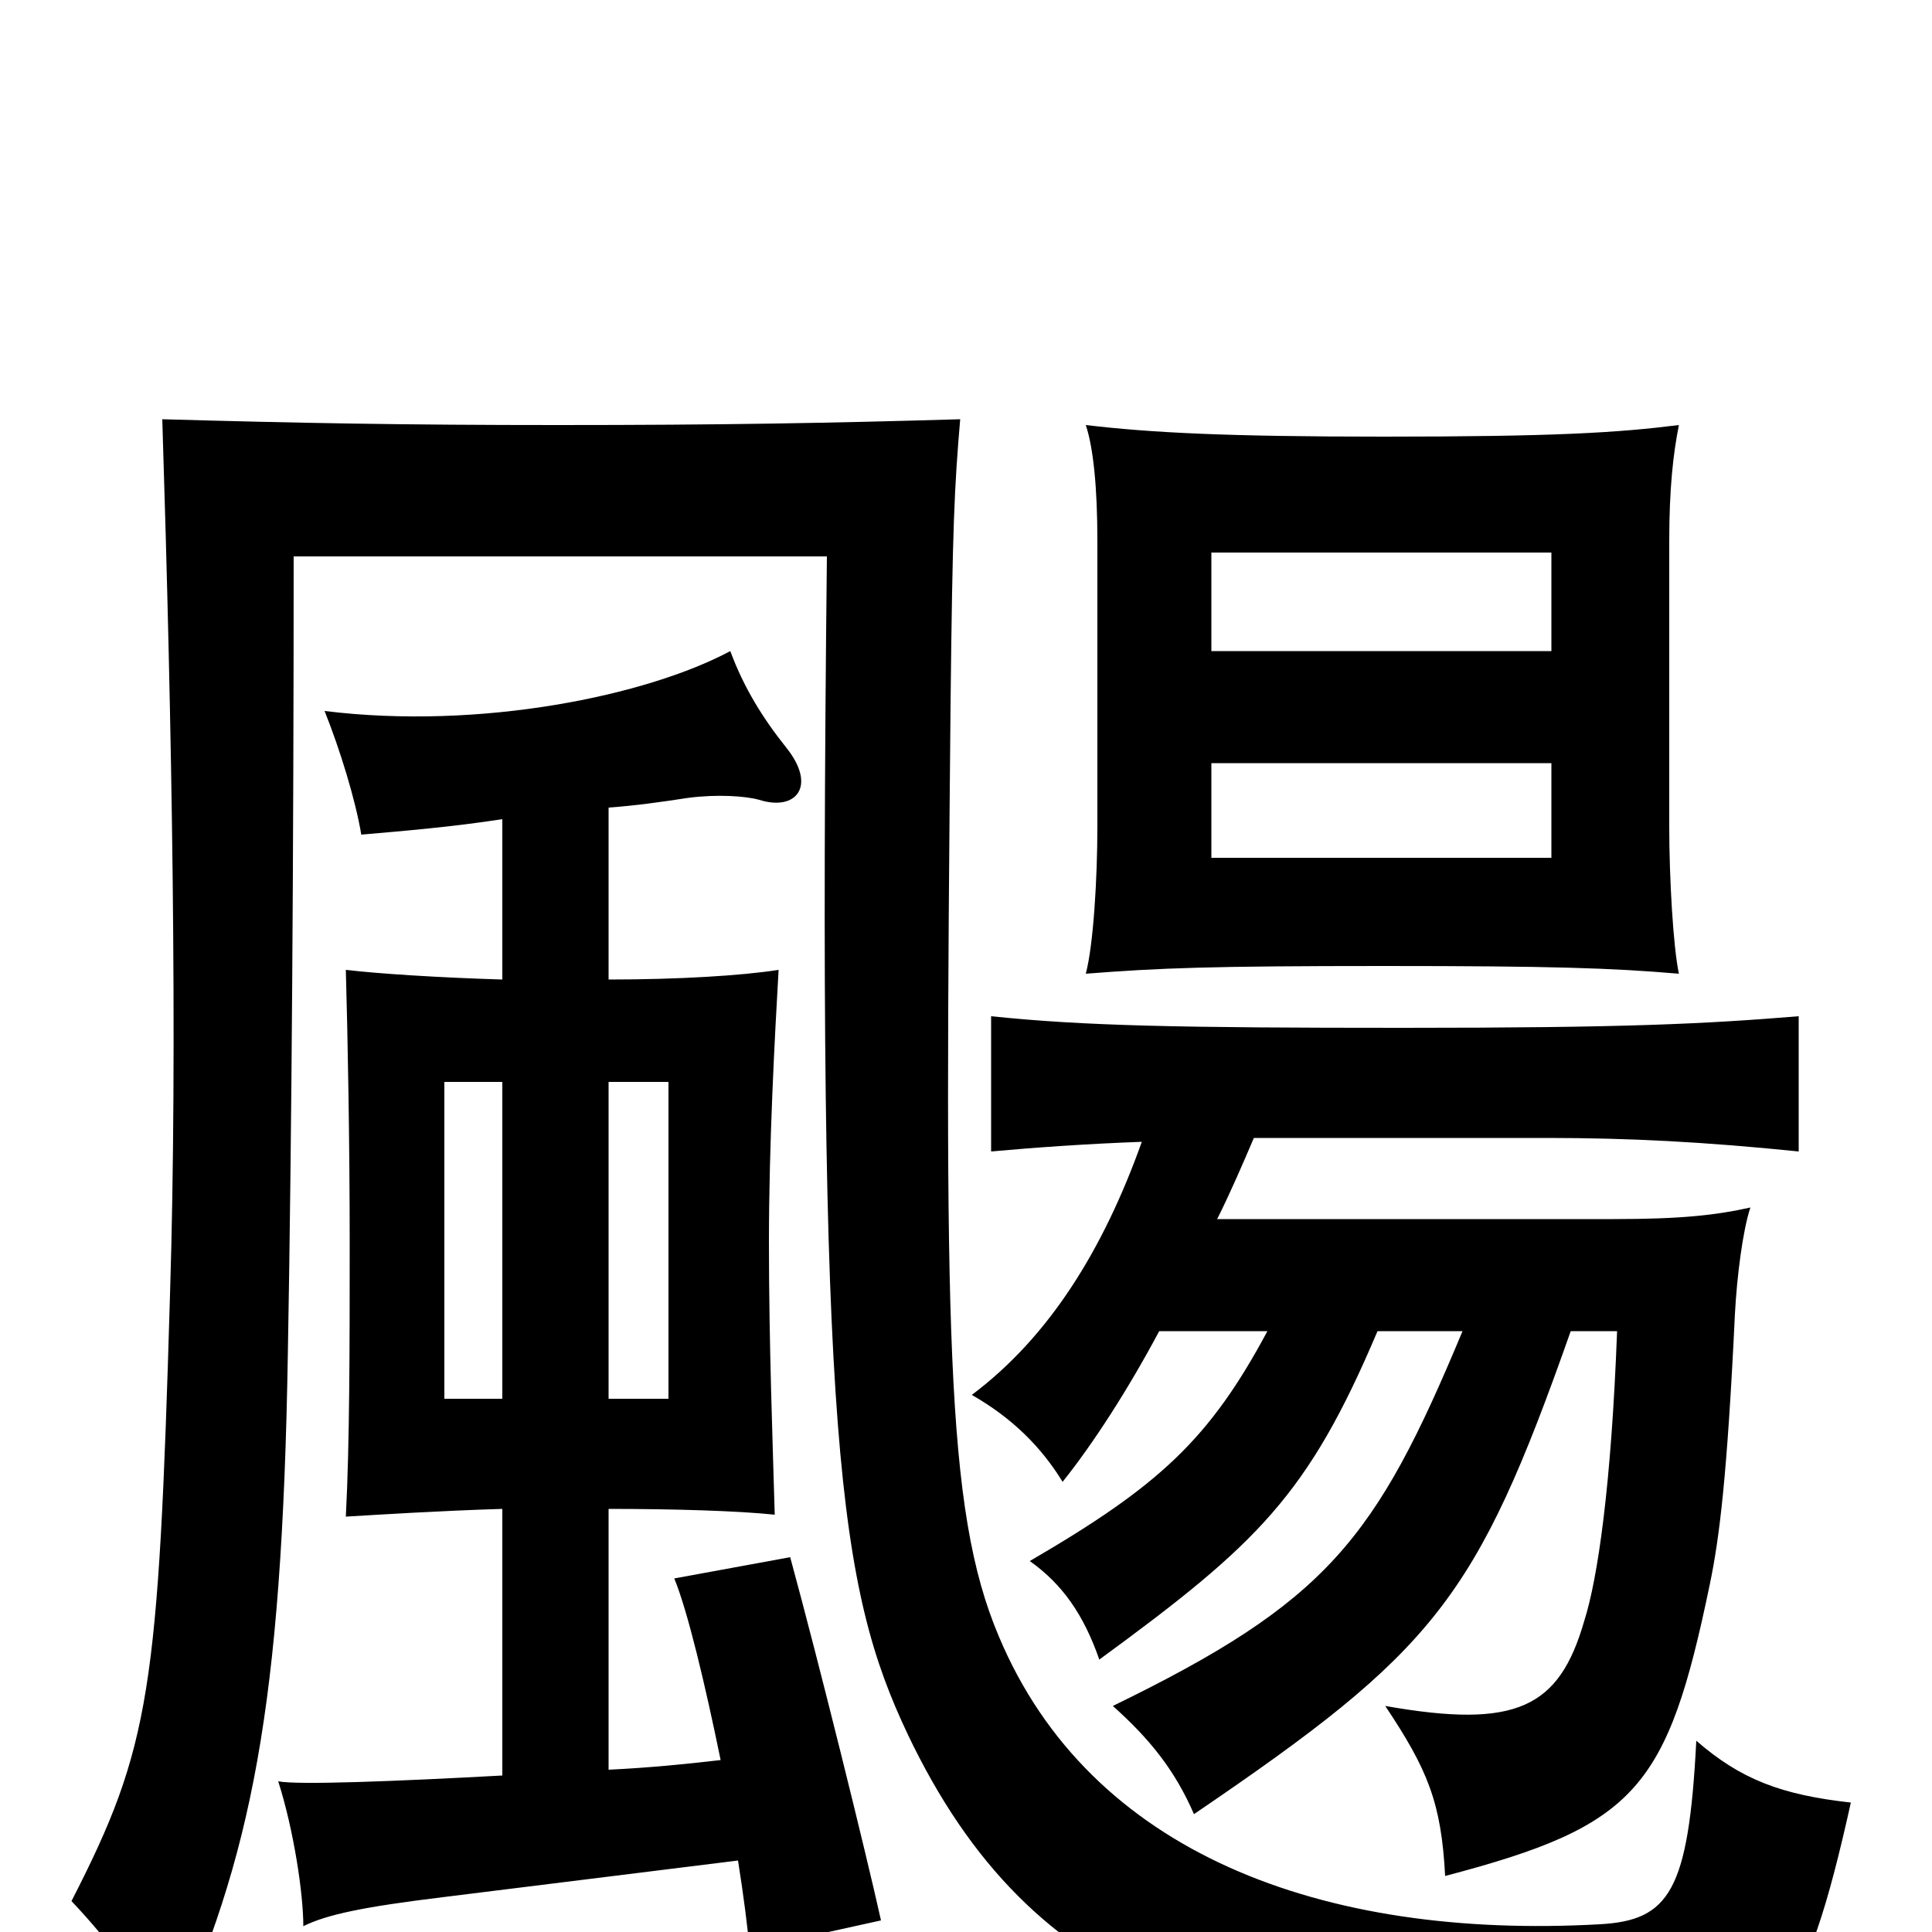 <svg xmlns="http://www.w3.org/2000/svg" viewBox="0 -1000 1000 1000">
	<path fill="#000000" d="M803 -556H627V-605H803ZM869 -496C866 -510 864 -546 864 -572V-720C864 -747 866 -765 869 -780C837 -776 805 -774 716 -774C635 -774 596 -776 562 -780C566 -768 568 -747 568 -720V-572C568 -546 566 -511 562 -496C600 -499 627 -500 716 -500C803 -500 834 -499 869 -496ZM803 -663H627V-714H803ZM260 -276H230V-440H260ZM315 -440H346V-276H315ZM958 -67C922 -71 901 -79 878 -99C874 -21 864 -6 828 -4C684 4 564 -41 517 -153C489 -219 489 -312 492 -635C493 -728 494 -748 497 -783C429 -781 373 -780 289 -780C209 -780 155 -781 84 -783C89 -624 92 -459 88 -330C82 -125 78 -96 37 -16C56 4 74 28 88 54C130 -39 146 -115 149 -300C151 -410 152 -564 152 -712H428C423 -253 434 -178 470 -102C534 32 640 70 852 63C918 61 934 41 958 -67ZM260 -576V-493C227 -494 196 -496 179 -498C180 -463 181 -408 181 -357C181 -304 181 -253 179 -215C196 -216 227 -218 260 -219V-81C205 -78 154 -76 144 -78C152 -53 157 -20 157 -3C169 -9 188 -13 229 -18L382 -37C385 -18 387 -2 388 9L456 -6C448 -42 424 -139 409 -194L349 -183C356 -166 365 -128 373 -89C356 -87 336 -85 315 -84V-219C349 -219 382 -218 401 -216C400 -252 398 -304 398 -357C398 -408 401 -463 403 -498C384 -495 351 -493 315 -493V-582C329 -583 343 -585 356 -587C371 -589 386 -588 393 -586C412 -580 423 -593 407 -613C395 -628 385 -644 378 -663C335 -640 249 -622 168 -632C176 -612 184 -586 187 -568C210 -570 234 -572 260 -576ZM591 -409C571 -353 543 -308 503 -278C524 -266 539 -251 550 -233C566 -253 584 -281 600 -311H656C626 -255 600 -231 533 -192C550 -180 561 -164 569 -141C651 -201 677 -226 713 -311H757C712 -203 687 -171 576 -117C595 -100 608 -84 618 -61C743 -146 764 -172 813 -311H837C834 -231 827 -183 820 -161C807 -116 785 -105 717 -117C739 -84 746 -67 748 -29C847 -55 863 -74 885 -180C890 -204 894 -236 898 -320C899 -339 902 -363 906 -375C888 -371 870 -369 835 -369H630C637 -383 643 -397 649 -411H801C843 -411 882 -409 931 -404V-474C882 -470 842 -468 726 -468C610 -468 561 -469 513 -474V-404C535 -406 563 -408 591 -409Z"/>
</svg>